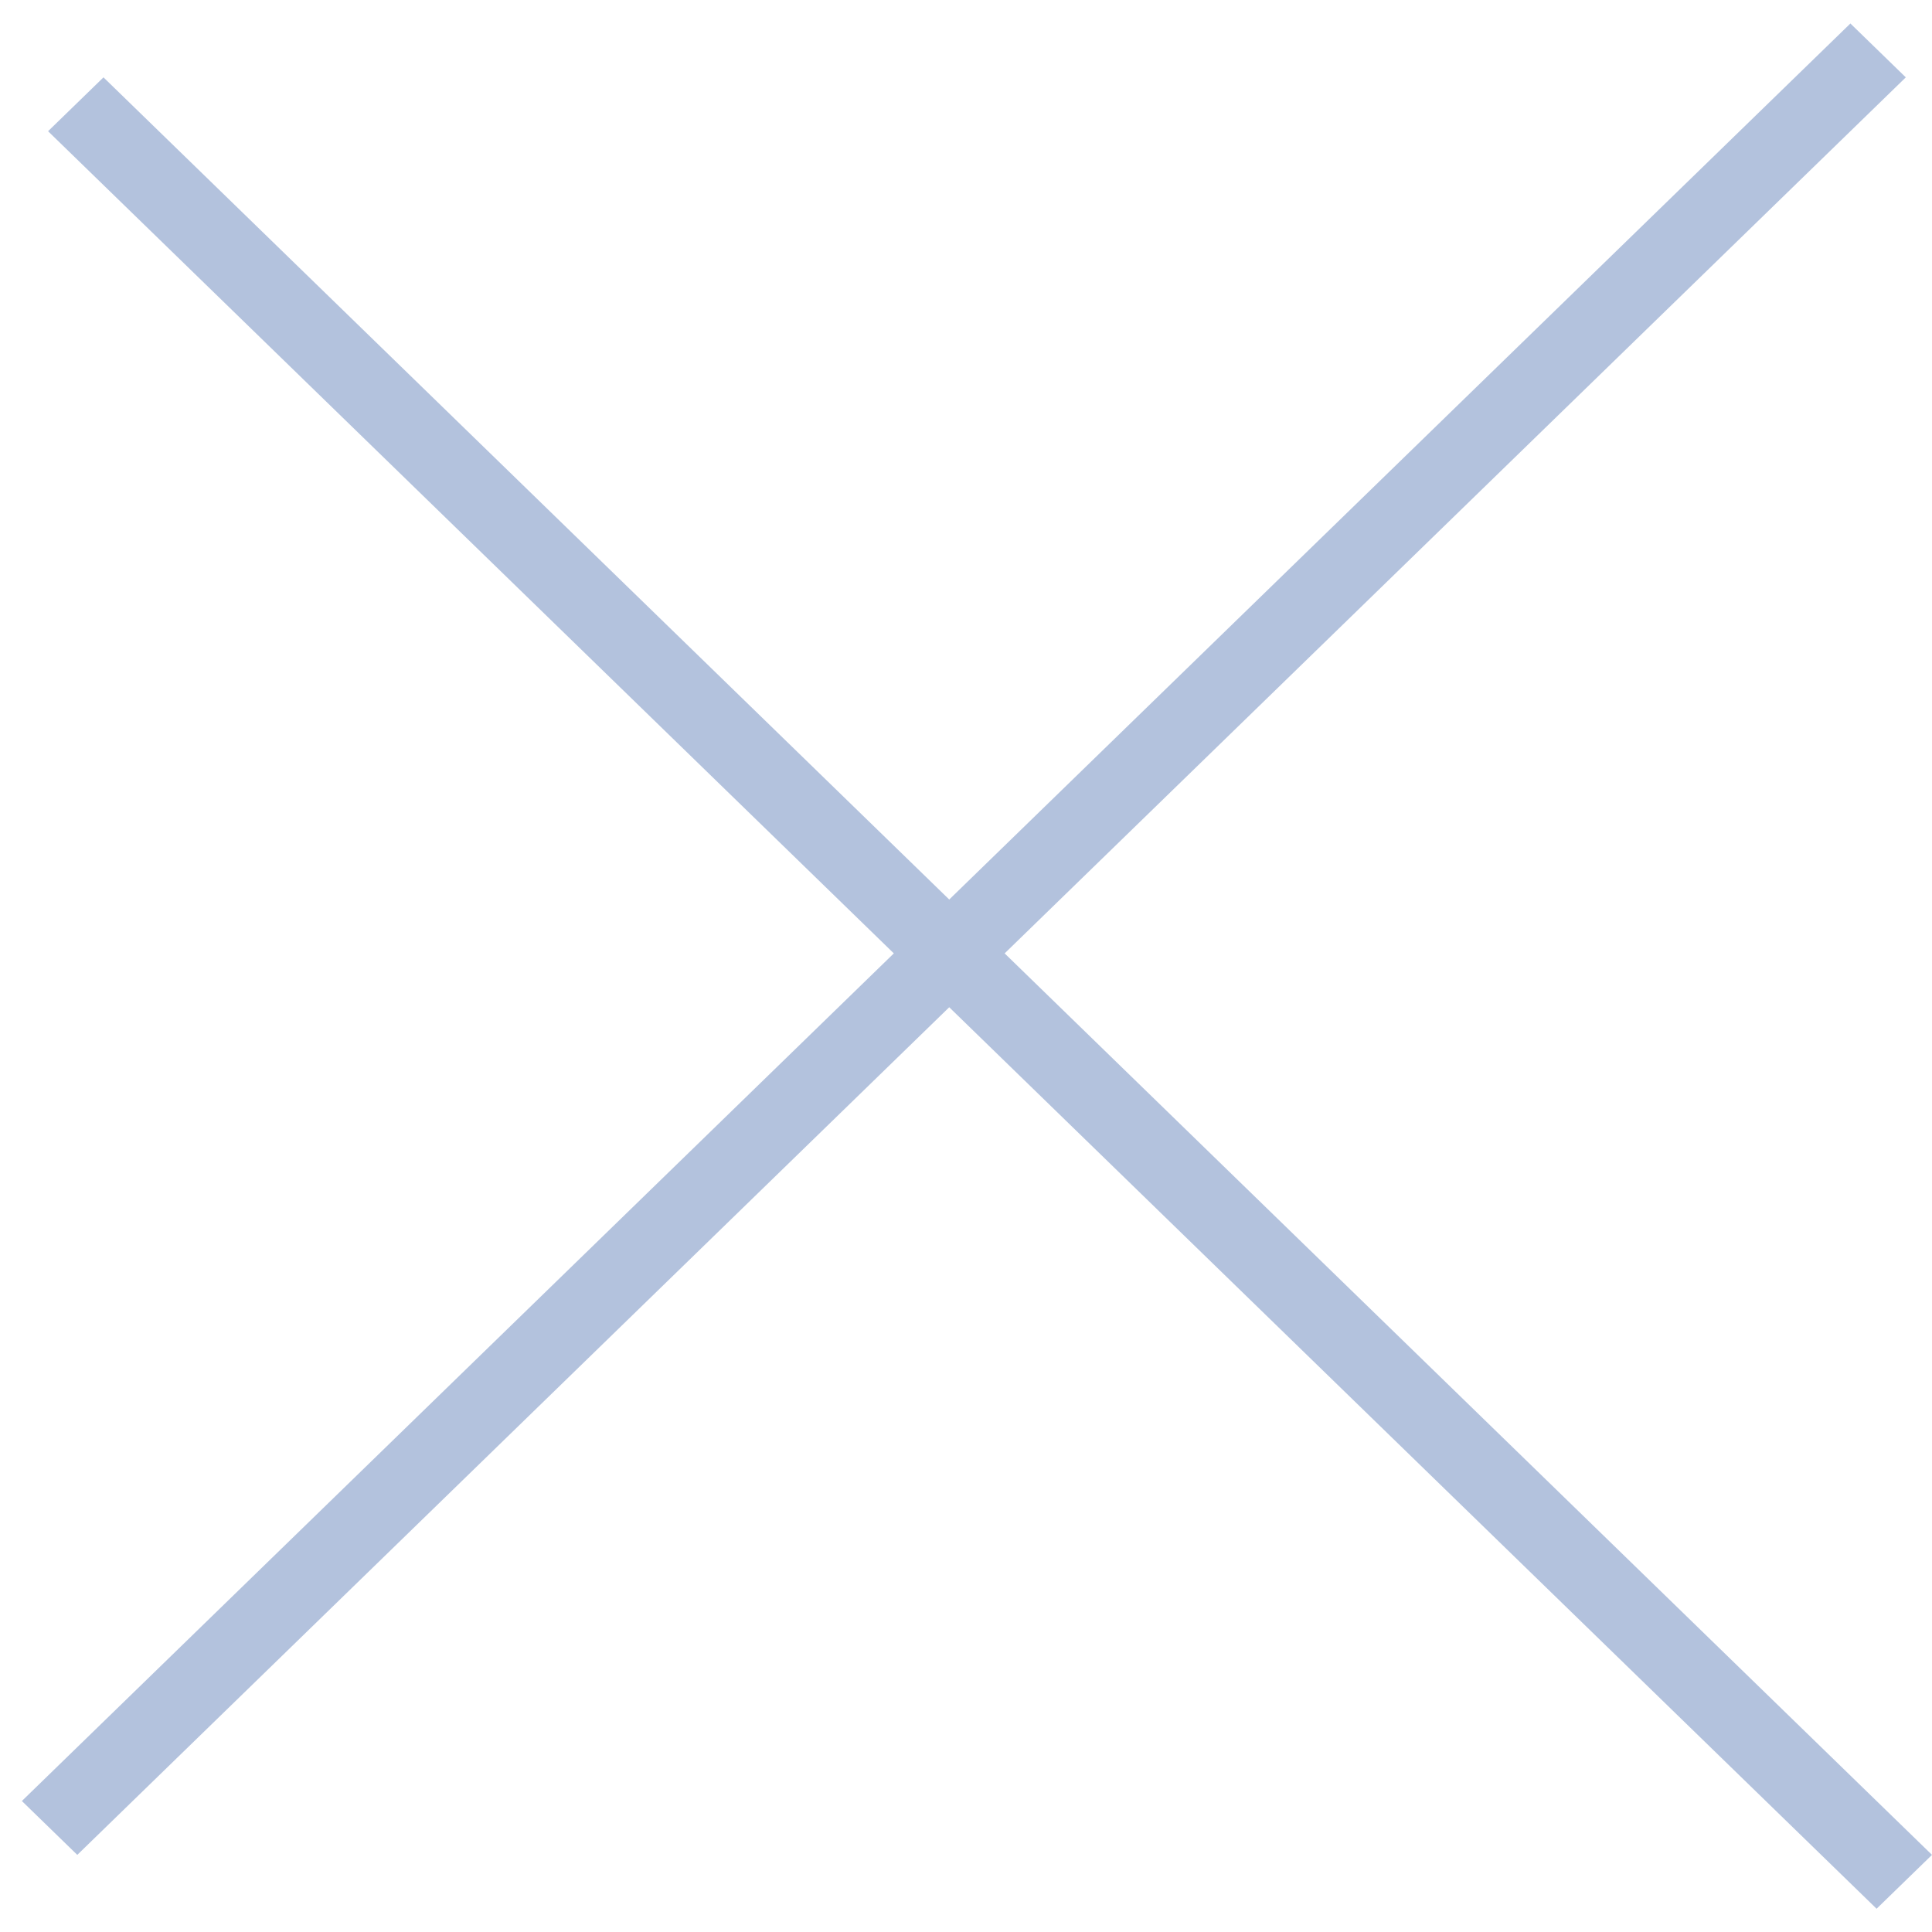 <svg width="25" height="25" viewBox="0 0 25 25" fill="none" xmlns="http://www.w3.org/2000/svg">
<line y1="-0.5" x2="33" y2="-0.5" transform="matrix(0.717 -0.697 0.717 0.697 1 24.002)" stroke="#B3C2DD"/>
<line y1="-0.5" x2="33" y2="-0.5" transform="matrix(-0.717 -0.697 0.717 -0.697 25 24.002)" stroke="#B3C2DD"/>
</svg>
